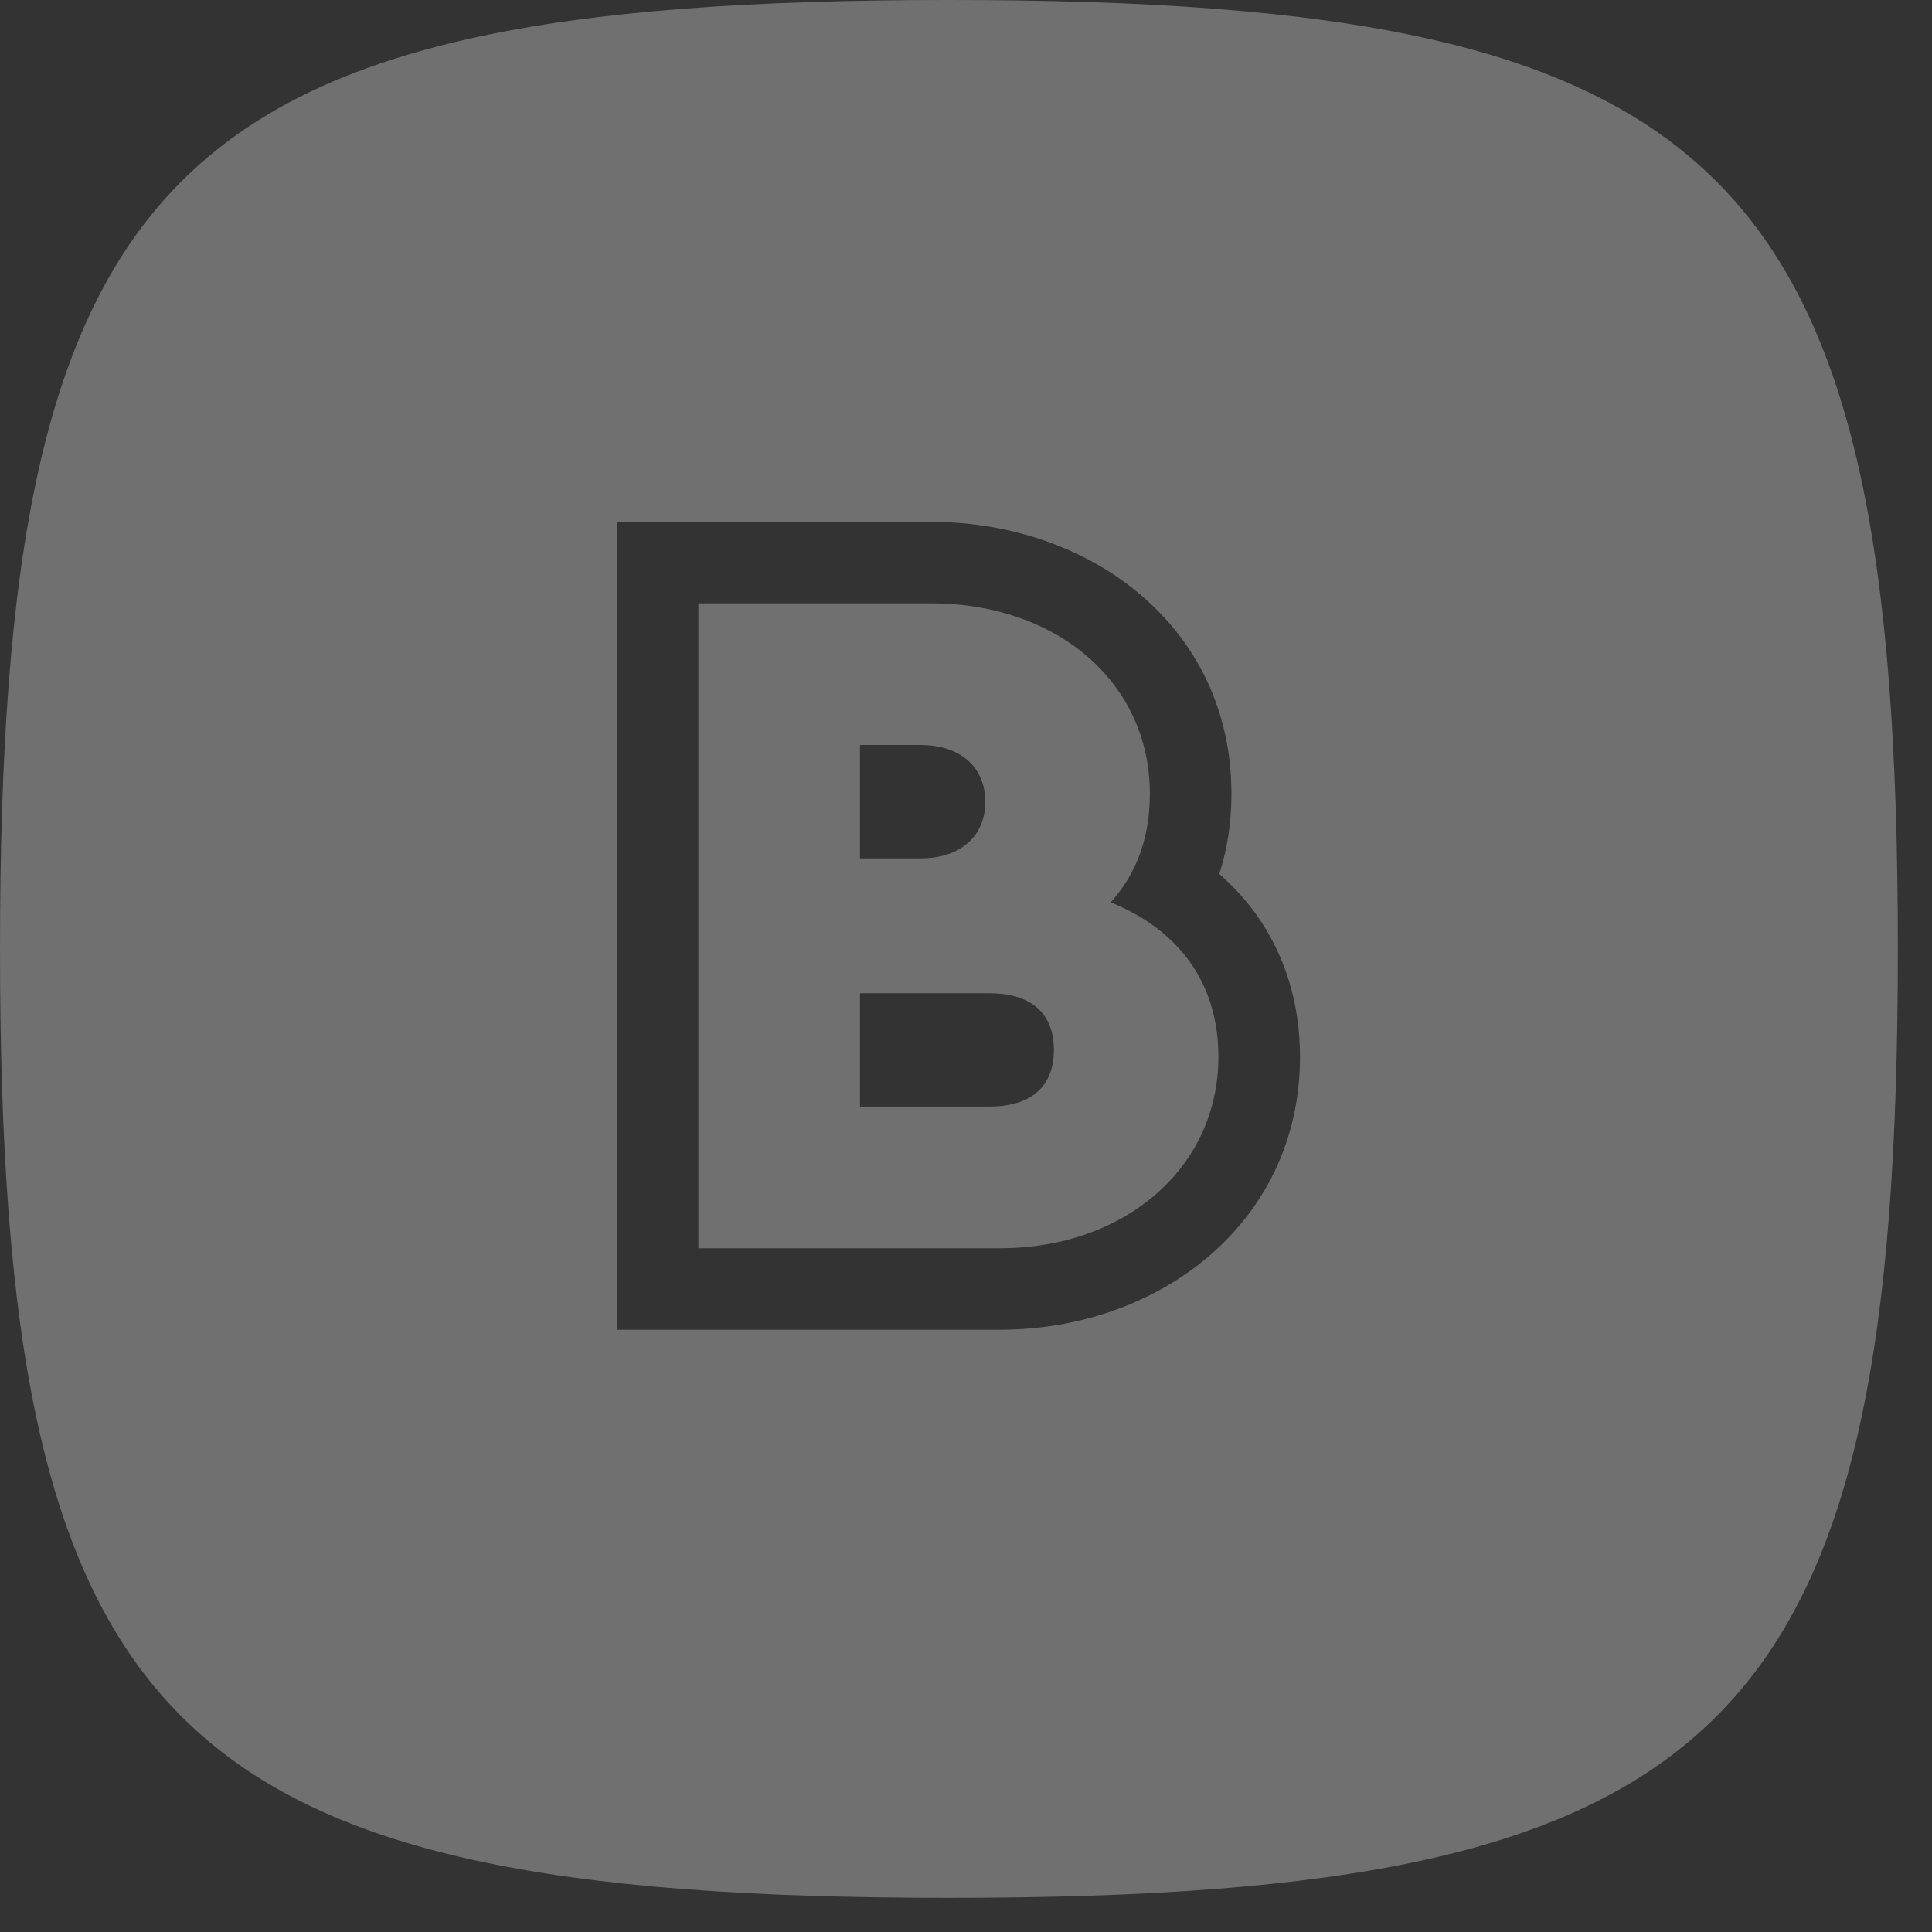 <svg width="31" height="31" viewBox="0 0 31 31" fill="none" xmlns="http://www.w3.org/2000/svg">
<rect x="0" y="0" width="31" height="31" fill="#333333" stroke="none"/>
<path opacity="0.3" fill-rule="evenodd" clip-rule="evenodd" d="M15.226 0C2.687 0 0 2.687 0 15.226C0 27.764 2.687 30.452 15.226 30.452C27.764 30.452 30.452 27.764 30.452 15.226C30.452 2.687 27.764 0 15.226 0ZM11.206 9.681V20.029H16.046C18.041 20.029 19.55 18.744 19.55 16.956C19.55 16.25 19.324 15.665 18.914 15.214C18.632 14.904 18.263 14.658 17.822 14.479C18.124 14.143 18.315 13.751 18.399 13.304C18.433 13.124 18.45 12.936 18.45 12.738C18.45 10.935 16.942 9.681 14.946 9.681H11.206ZM20.159 14.677C19.985 14.433 19.785 14.216 19.564 14.024C19.697 13.615 19.759 13.184 19.759 12.738C19.759 10.038 17.476 8.374 14.946 8.374H9.897V21.336H16.046C18.59 21.336 20.859 19.628 20.859 16.956C20.859 16.115 20.628 15.335 20.159 14.677ZM14.773 13.773C14.894 13.773 15.006 13.761 15.108 13.736C15.551 13.631 15.81 13.31 15.81 12.864C15.81 12.418 15.551 12.096 15.108 11.991C15.006 11.967 14.894 11.954 14.773 11.954H13.799V13.773H14.773ZM15.94 16.445C15.944 16.445 15.946 16.444 15.946 16.444C15.946 16.444 15.945 16.444 15.945 16.444C15.944 16.445 15.942 16.445 15.94 16.445ZM15.946 17.248C15.946 17.248 15.944 17.248 15.94 17.247C15.943 17.248 15.944 17.248 15.945 17.248C15.946 17.248 15.946 17.248 15.946 17.248ZM16.91 16.846C16.91 17.458 16.517 17.756 15.873 17.756H13.799V15.937H15.873C16.517 15.937 16.91 16.235 16.91 16.846Z" fill="white"/>
</svg>
